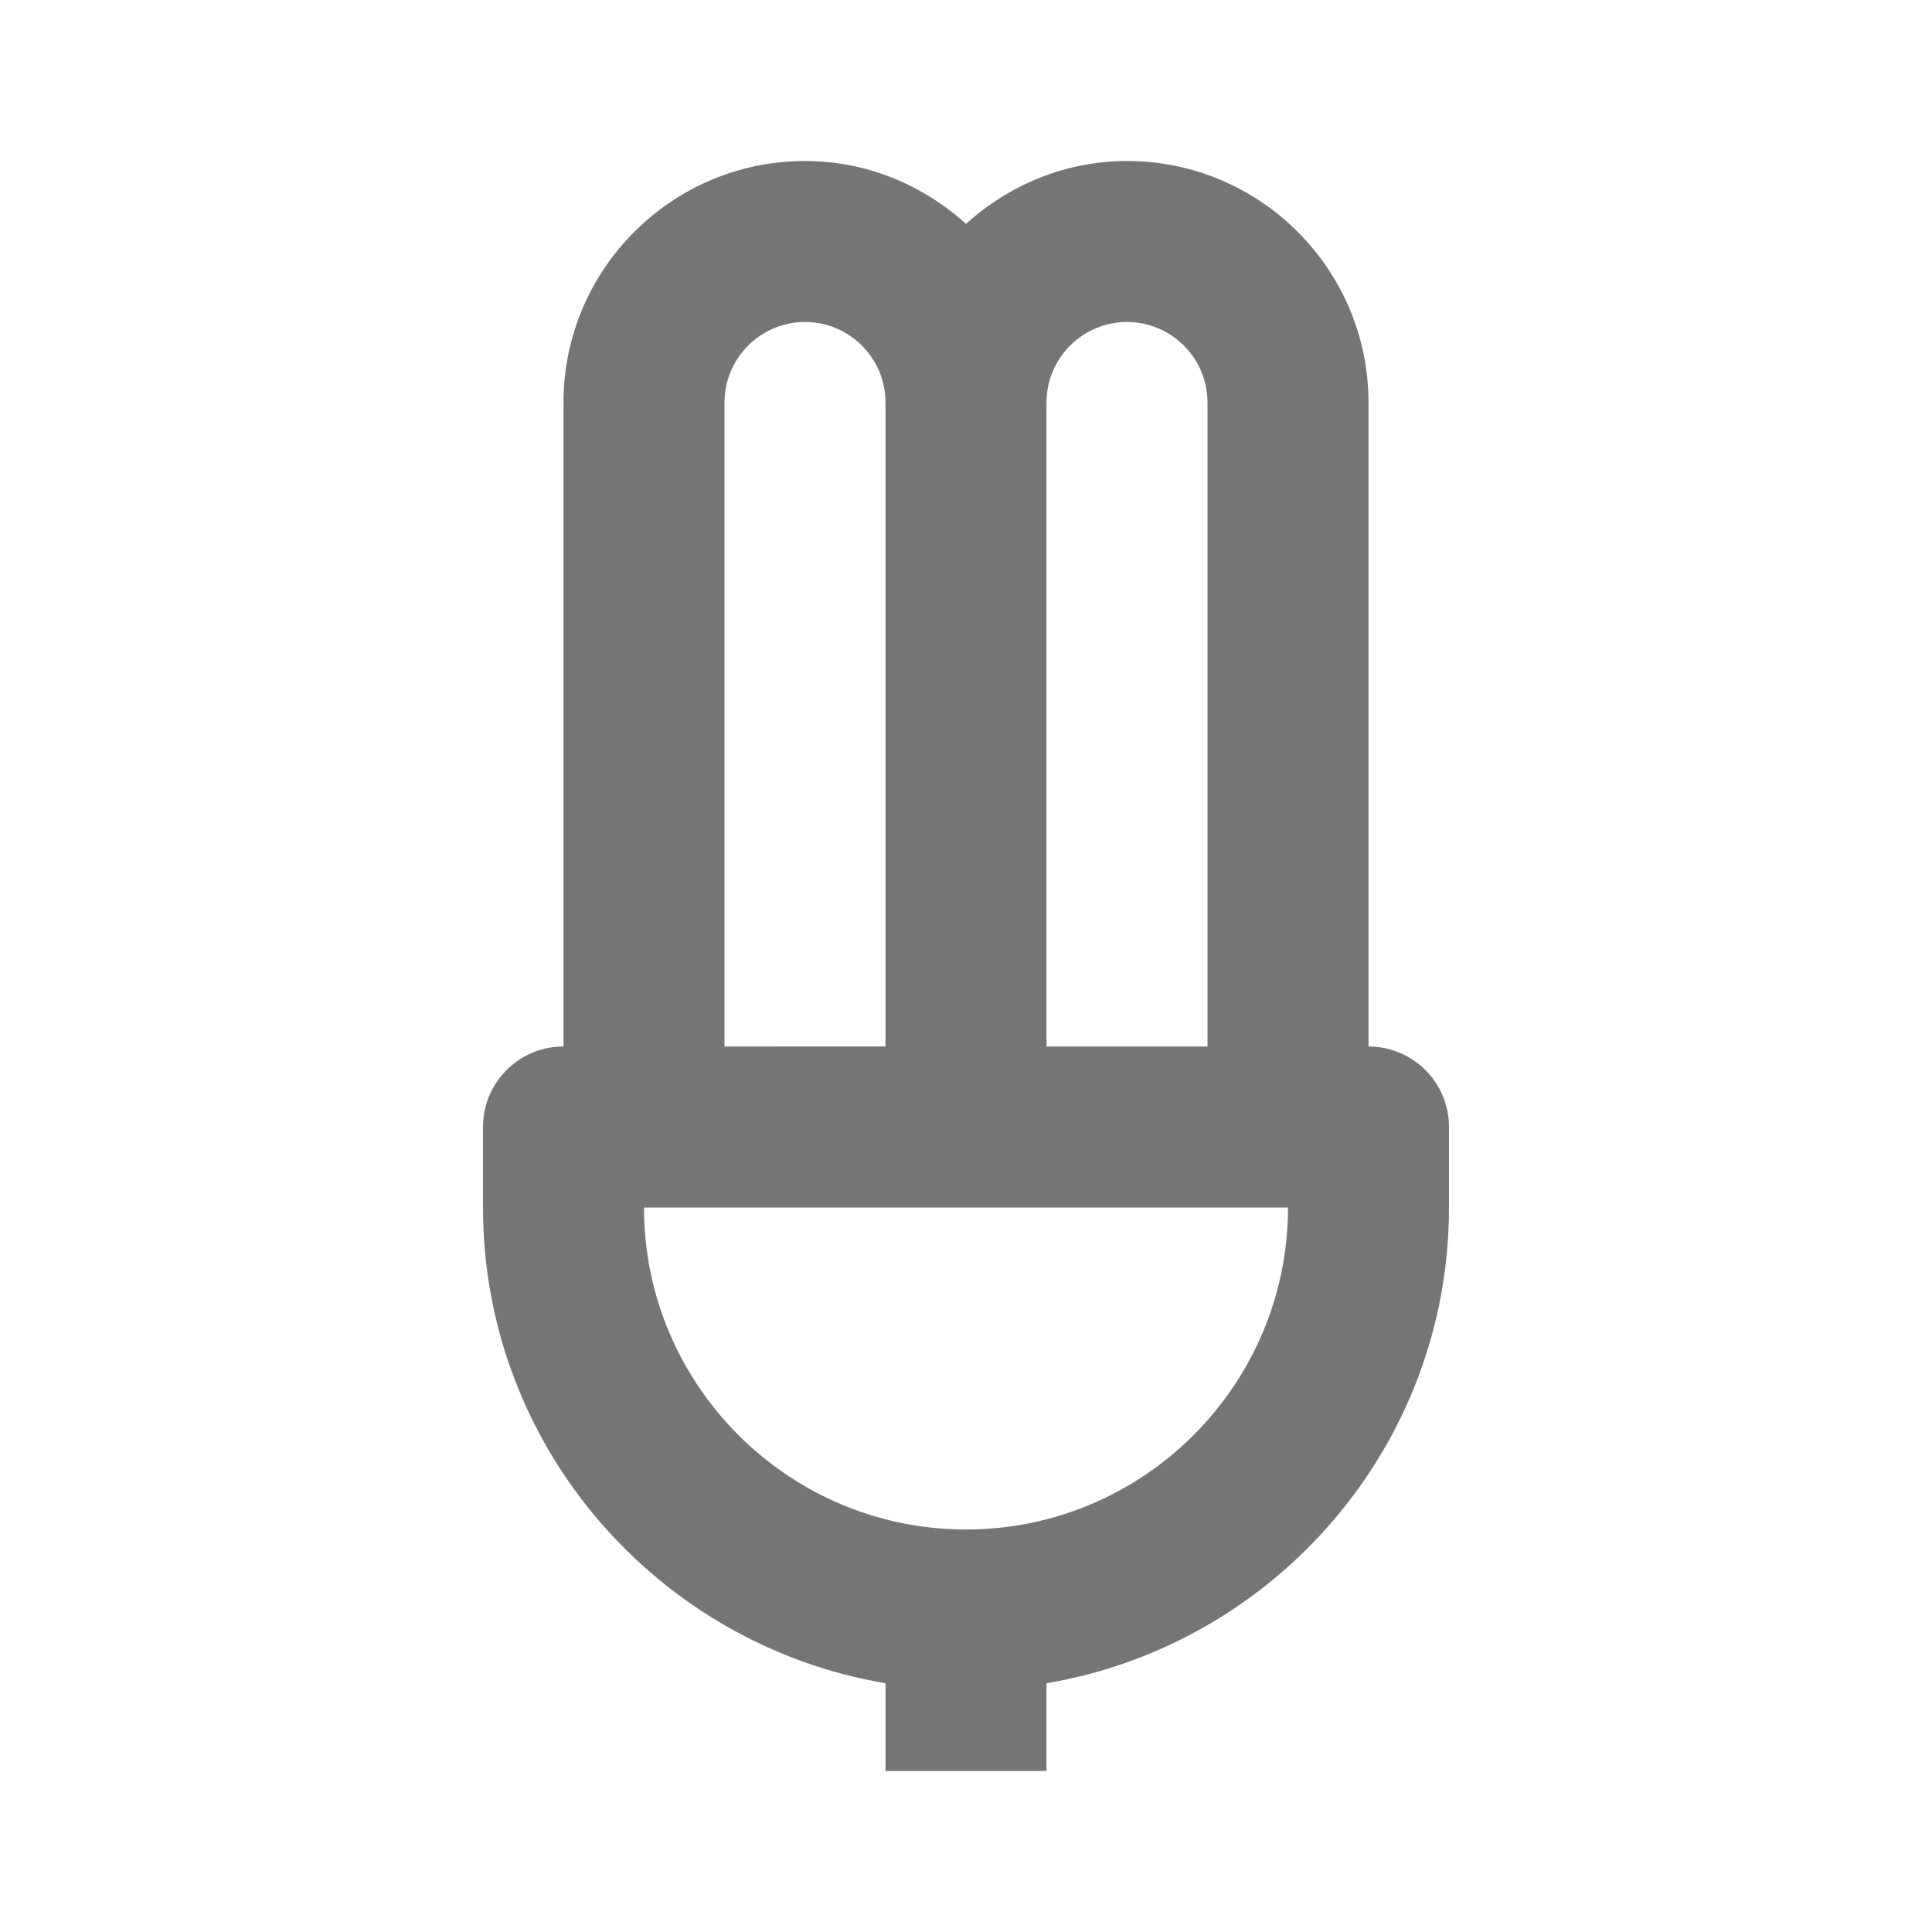 <?xml version="1.0" encoding="iso-8859-1"?>
<!-- Generator: Adobe Illustrator 16.0.0, SVG Export Plug-In . SVG Version: 6.00 Build 0)  -->
<!DOCTYPE svg PUBLIC "-//W3C//DTD SVG 1.1//EN" "http://www.w3.org/Graphics/SVG/1.1/DTD/svg11.dtd">
<svg version="1.1" xmlns="http://www.w3.org/2000/svg" xmlns:xlink="http://www.w3.org/1999/xlink" x="0px" y="0px" width="24px"
	 height="24px" viewBox="0 0 24 24" style="enable-background:new 0 0 24 24;" xml:space="preserve">
<g id="Frame_-_24px">
	<rect y="0.001" style="fill:none;" width="24.001" height="24.001"/>
</g>
<g id="Line_Icons">
	<path style="fill:#757575;" d="M17,13V5c0-1.654-1.346-3-3-3c-0.771,0-1.468,0.301-2,0.781C11.468,2.301,10.771,2,10,2
		C8.346,2,7,3.346,7,5v8c-0.553,0-1,0.448-1,1v1c0,2.967,2.167,5.431,5,5.91V22h2v-1.09c2.833-0.479,5-2.943,5-5.91v-1
		C18,13.448,17.553,13,17,13z M14,4c0.551,0,1,0.448,1,1v8h-2V5C13,4.448,13.449,4,14,4z M9,5c0-0.552,0.449-1,1-1s1,0.448,1,1v8H9
		V5z M12,19c-2.205,0-4-1.794-4-4h8C16,17.206,14.205,19,12,19z"/>
</g>
</svg>
